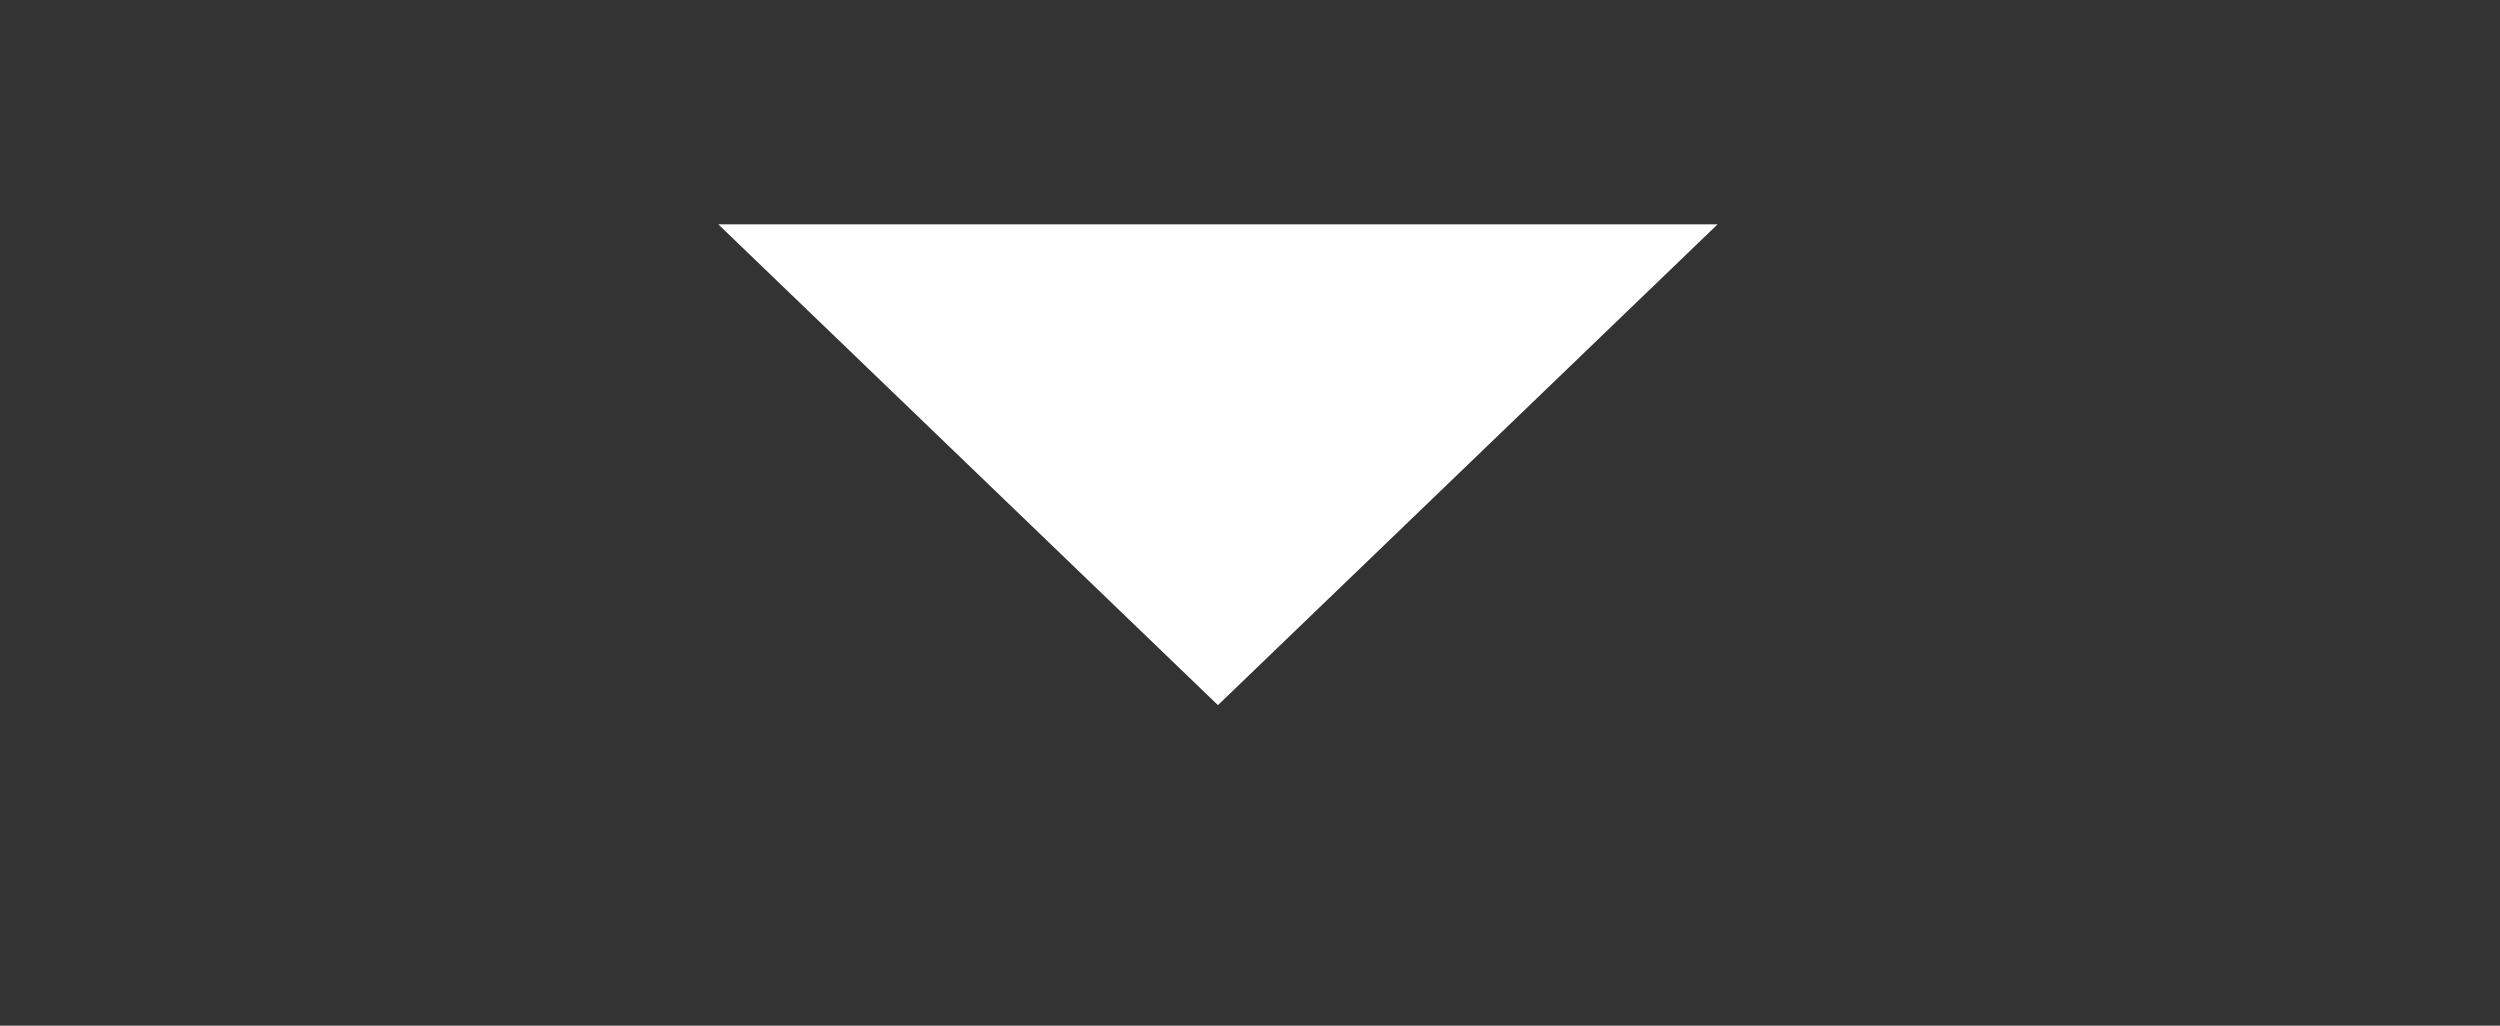 <svg fill="none" xmlns="http://www.w3.org/2000/svg" viewBox="0 0 39 16"><rect x="0" y="0" width="39" height="16" fill="#333333" stroke="none"/><path d="M19 11l-7.794-7.5h15.588L19 11z" fill="#fff"/></svg>